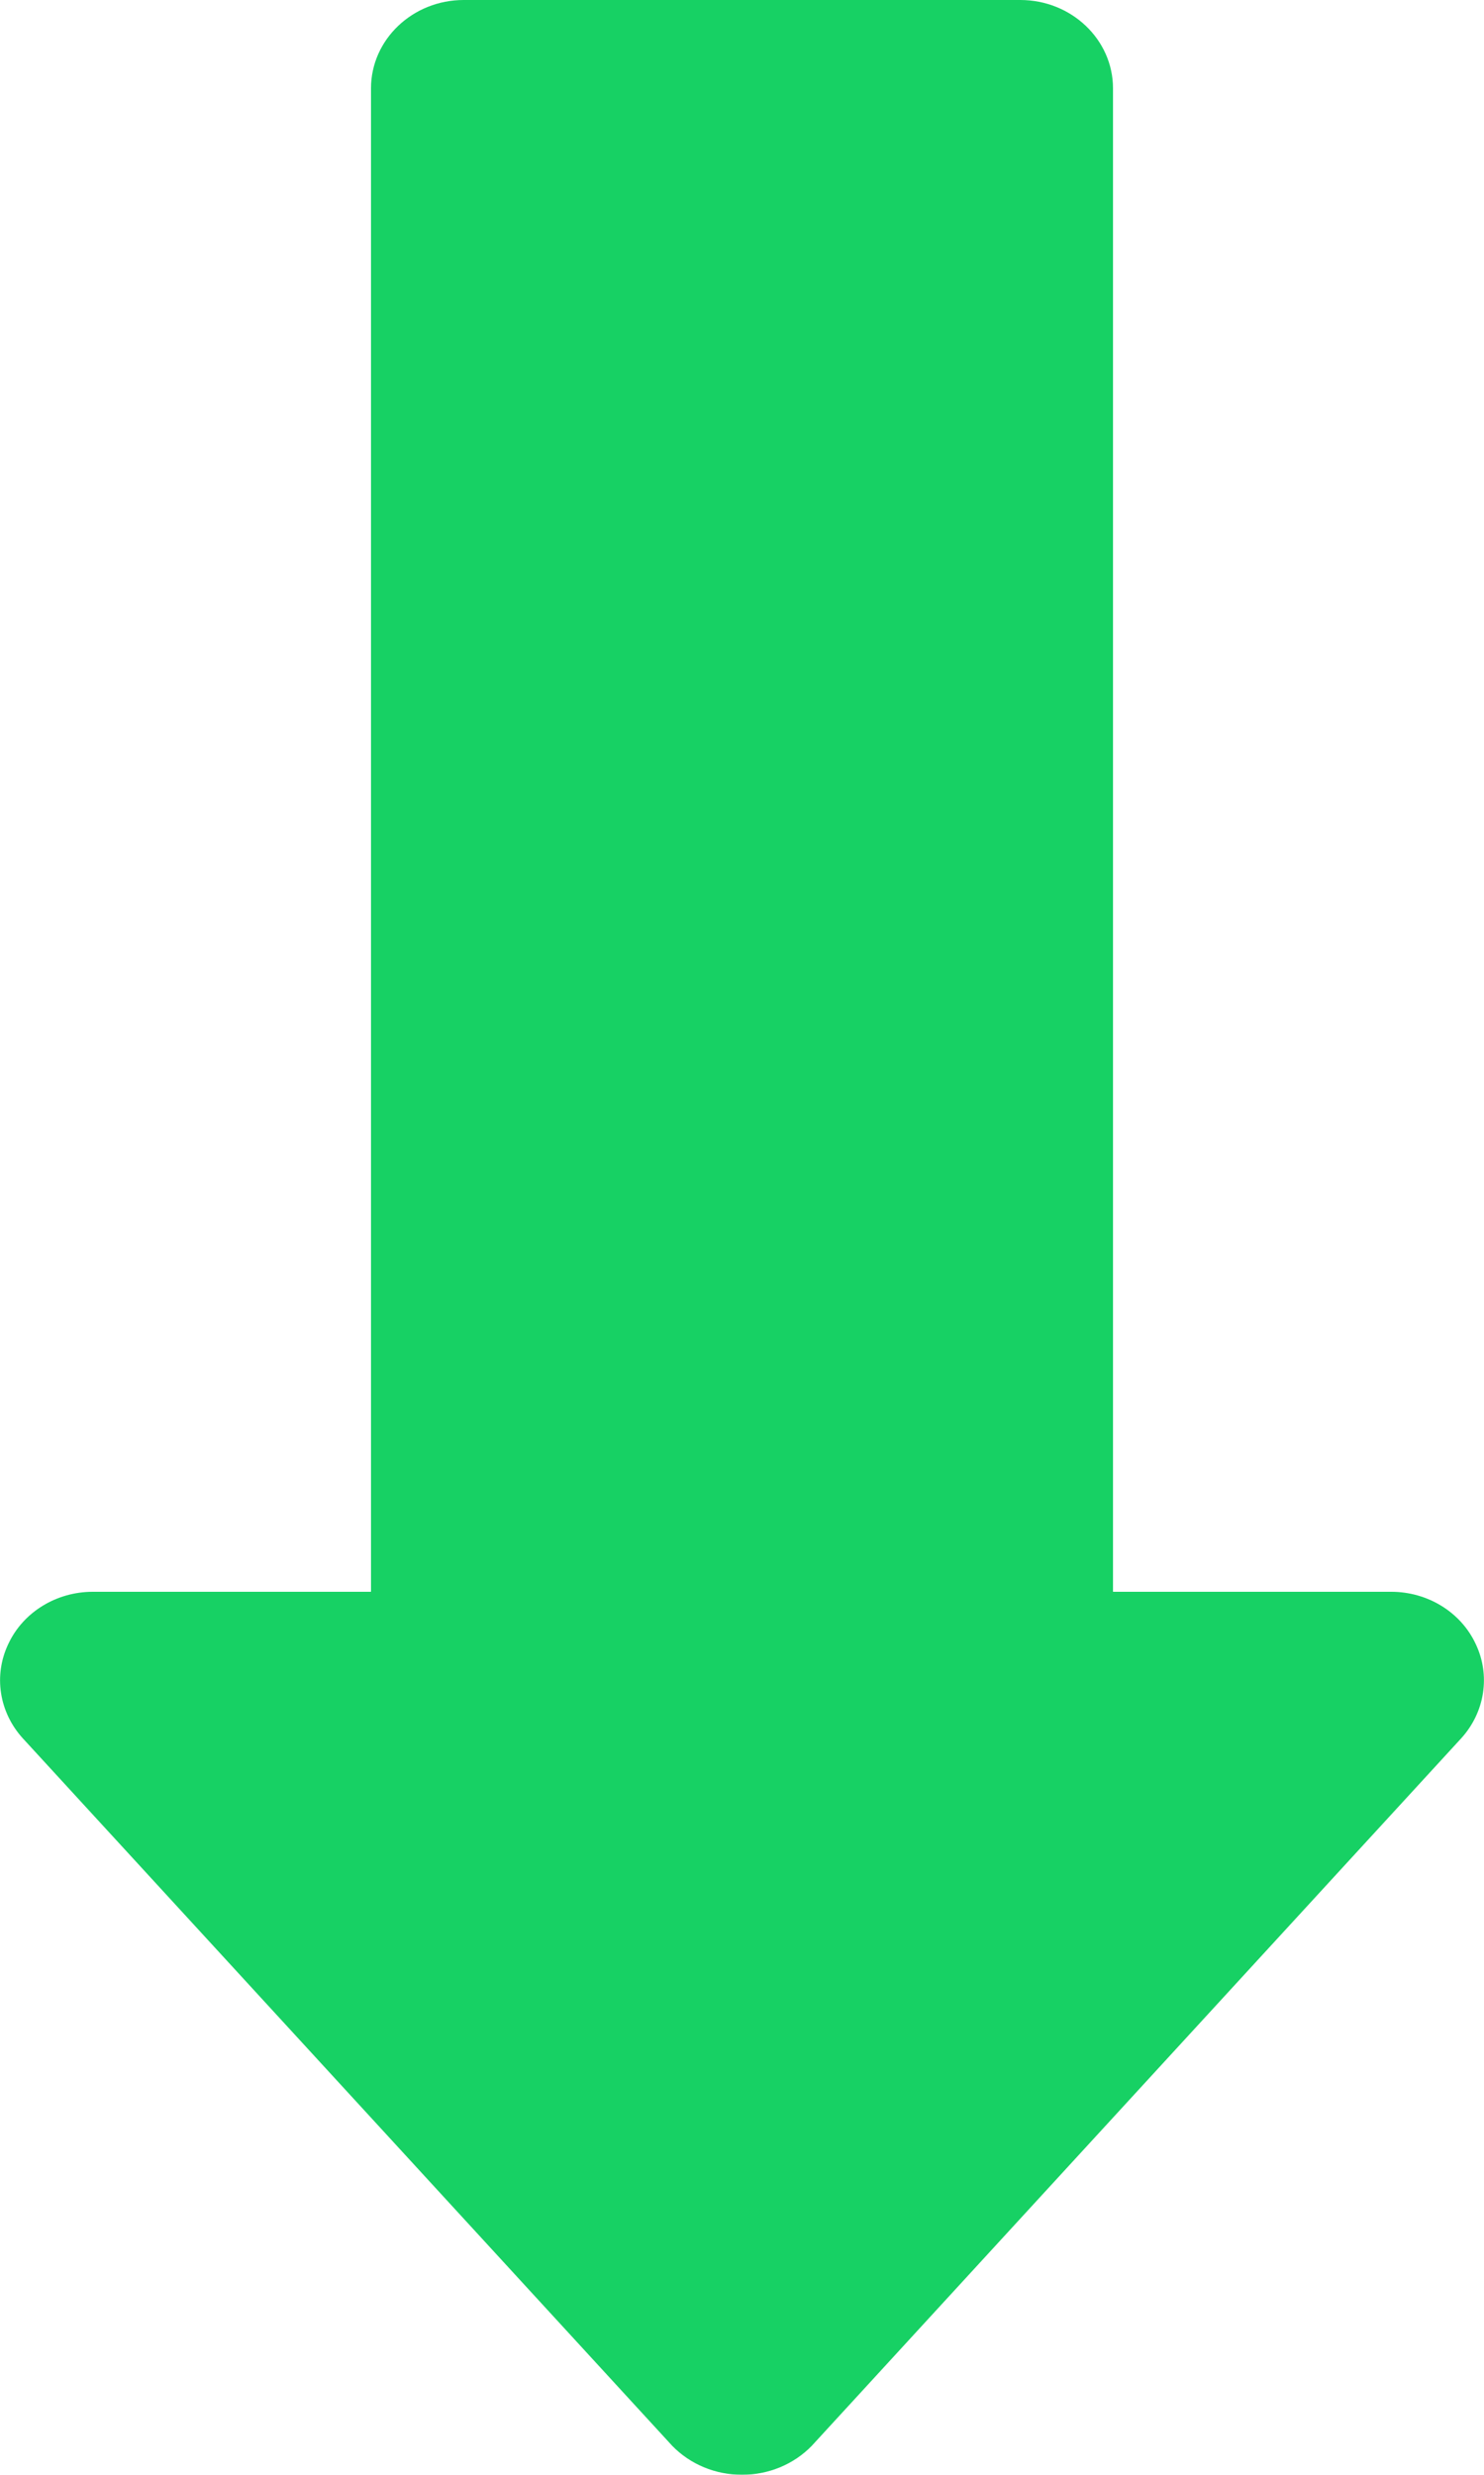 <?xml version="1.0" encoding="UTF-8"?>
<svg width="6px" height="10px" viewBox="0 0 6 10" version="1.1" xmlns="http://www.w3.org/2000/svg" xmlns:xlink="http://www.w3.org/1999/xlink">
    <title>Path Copy 5</title>
    <g id="Page-1" stroke="none" stroke-width="1" fill="none" fill-rule="evenodd" opacity="0.91">
        <g id="Artboard" transform="translate(-342, -229)" fill="#00CC55" fill-rule="nonzero">
            <g id="Path-Copy-5" transform="translate(345, 234) scale(1, -1) translate(-345, -234) translate(342, 229)">
                <path d="M5.966,3.358 C5.906,3.486 5.772,3.568 5.625,3.568 L4.5,3.568 L4.5,9.643 C4.5,9.84 4.332,10 4.125,10 L1.875,10 C1.668,10 1.5,9.84 1.5,9.643 L1.5,3.568 L0.375,3.568 C0.228,3.568 0.094,3.486 0.034,3.358 C-0.027,3.231 -0.004,3.081 0.093,2.975 L2.718,0.117 C2.791,0.042 2.893,0 3,0 C3.107,0 3.209,0.042 3.282,0.117 L5.907,2.975 C6.004,3.081 6.027,3.231 5.966,3.358 Z" id="Path-Copy"></path>
            </g>
        </g>
    </g>
</svg>